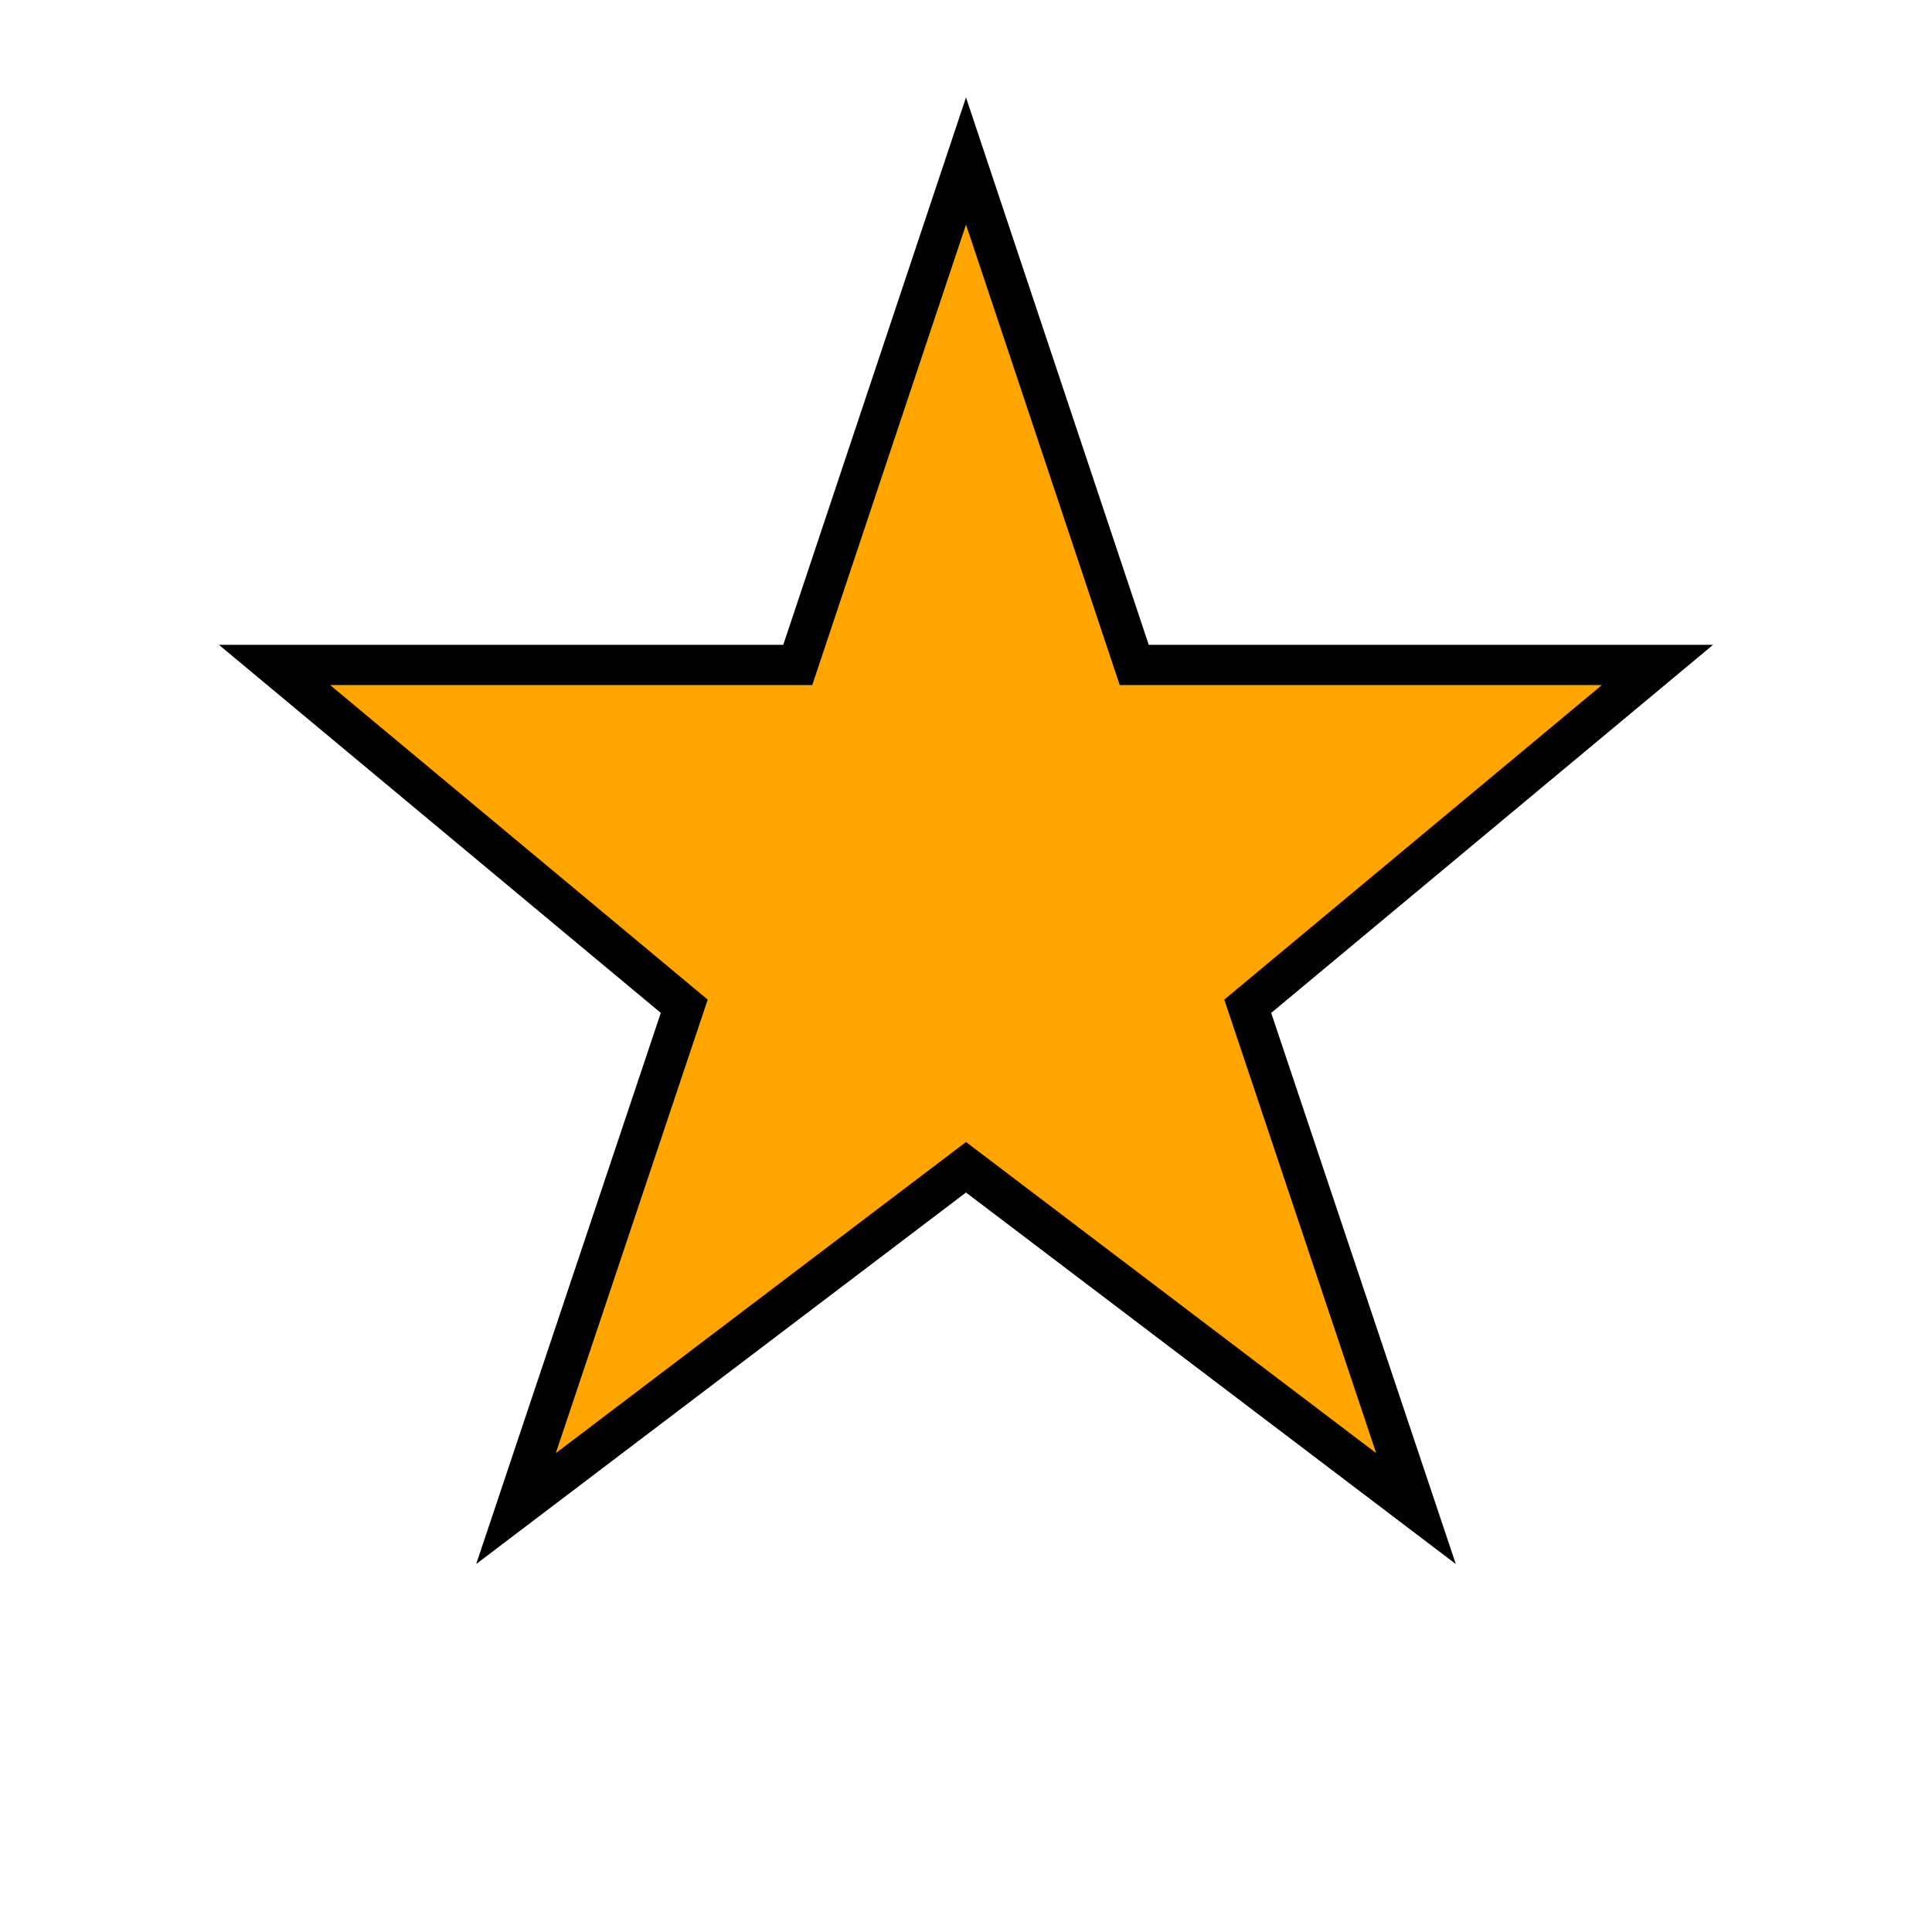 <svg
    width="200"
    height="200"
    viewBox="0 0 24 24"
    fill="none"
    xmlns="http://www.w3.org/2000/svg"
>
    <path
        fill="#FFA500"
        d="M12 2L14.09 8.26H20.59L15.5 12.5L17.59 18.74L12 14.5L6.41 18.74L8.5 12.5L3.41 8.26H9.91L12 2Z"
        stroke="#000000"
        stroke-width="0.5"
    />
</svg>
